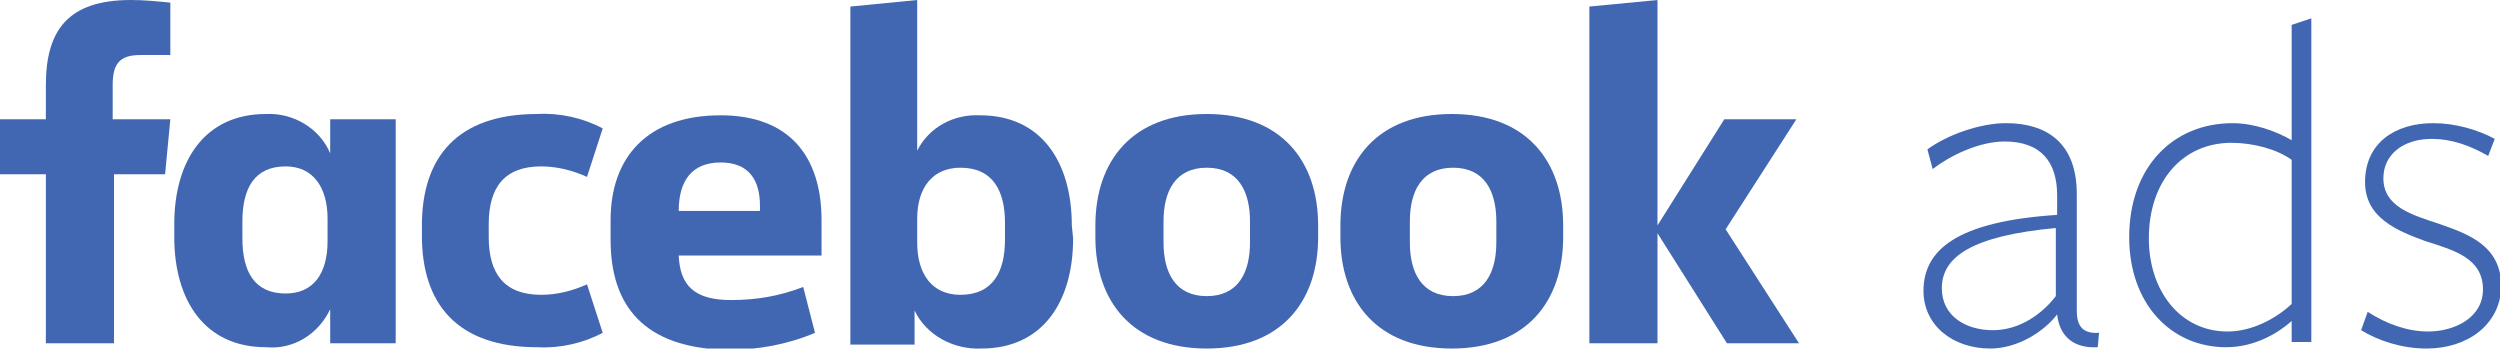 <?xml version="1.0" encoding="UTF-8"?> <!-- Generator: Adobe Illustrator 23.0.2, SVG Export Plug-In . SVG Version: 6.00 Build 0) --> <svg xmlns="http://www.w3.org/2000/svg" xmlns:xlink="http://www.w3.org/1999/xlink" id="Layer_1" x="0px" y="0px" viewBox="0 0 190.8 26.6" style="enable-background:new 0 0 190.8 26.6;" xml:space="preserve"> <style type="text/css"> .st0{fill:#4267B2;} </style> <title>FBBAsset 1</title> <g> <g id="Layer_1-2"> <g id="_Group_"> <g id="_Group_2"> <path id="_Compound_Path_" class="st0" d="M10.7,4.2c-1.6,0-2.1,0.7-2.1,2.3v2.6H13l-0.4,4.2H8.7v12.9H3.5V13.3H0V9.1h3.5V6.5 C3.5,2.3,5.2,0,10,0c1,0,2,0.1,3,0.2v4L10.7,4.2z"></path> <path id="_Compound_Path_2" class="st0" d="M13.3,17.1c0-4.8,2.3-8.4,7-8.4c2.1-0.1,4.1,1.1,4.9,3V9.1h5v17.1h-5v-2.6 c-0.9,1.9-2.8,3.1-4.9,2.9c-4.7,0-7-3.6-7-8.4V17.1z M18.5,18.2c0,2.5,0.9,4.2,3.3,4.2c2.1,0,3.2-1.5,3.2-4v-1.7 c0-2.4-1.1-4-3.2-4c-2.4,0-3.3,1.7-3.3,4.2V18.2z"></path> <path id="_Compound_Path_3" class="st0" d="M41,8.7c1.7-0.1,3.5,0.3,5,1.1l-1.2,3.7c-1.1-0.5-2.3-0.8-3.5-0.8 c-2.8,0-4,1.6-4,4.4v1c0,2.8,1.2,4.4,4,4.4c1.2,0,2.4-0.3,3.5-0.8l1.2,3.7c-1.5,0.8-3.3,1.2-5,1.1c-6.1,0-8.8-3.3-8.8-8.5v-0.8 C32.2,12,34.9,8.7,41,8.7z"></path> <path id="_Compound_Path_4" class="st0" d="M46.6,18.3v-1.5c0-4.8,2.8-8,8.4-8c5.3,0,7.7,3.2,7.7,8v2.7H51.8 c0.1,2.3,1.2,3.4,4,3.4c1.9,0,3.7-0.3,5.5-1l0.9,3.5c-2.1,0.9-4.4,1.3-6.6,1.3C49.1,26.6,46.6,23.3,46.6,18.3z M51.8,16.1H58 v-0.4c0-1.9-0.8-3.3-3-3.3S51.8,13.8,51.8,16.1z"></path> <path id="_Compound_Path_5" class="st0" d="M81.9,18.2c0,4.8-2.3,8.4-7,8.4c-2.1,0.1-4.2-1-5.1-2.9v2.6h-4.9V0.5L70,0v11.5 c0.9-1.8,2.8-2.8,4.8-2.7c4.7,0,7,3.6,7,8.4L81.9,18.2z M76.7,17c0-2.4-0.9-4.2-3.4-4.2c-2.1,0-3.3,1.5-3.3,3.9v1.8 c0,2.5,1.2,4,3.3,4c2.5,0,3.4-1.8,3.4-4.2V17z"></path> <path id="_Compound_Path_6" class="st0" d="M83.6,18.1v-0.9c0-4.9,2.8-8.5,8.5-8.5s8.5,3.6,8.5,8.5v0.9c0,4.9-2.8,8.5-8.5,8.5 S83.6,23,83.6,18.1z M95.4,16.9c0-2.3-0.9-4.1-3.3-4.1s-3.3,1.8-3.3,4.1v1.6c0,2.3,0.9,4.1,3.3,4.1s3.3-1.8,3.3-4.1V16.9z"></path> <path id="_Compound_Path_7" class="st0" d="M102.3,18.1v-0.9c0-4.9,2.8-8.5,8.5-8.5s8.5,3.6,8.5,8.5v0.9c0,4.9-2.8,8.5-8.5,8.5 S102.3,23,102.3,18.1z M114.2,16.9c0-2.3-0.9-4.1-3.3-4.1s-3.3,1.8-3.3,4.1v1.6c0,2.3,0.9,4.1,3.3,4.1s3.3-1.8,3.3-4.1V16.9z"></path> <path id="_Compound_Path_8" class="st0" d="M126.5,17.2l5.1-8.1h5.5l-5.4,8.4l5.6,8.7h-5.5l-5.3-8.4v8.4h-5.2V0.5l5.2-0.5V17.2z "></path> </g> </g> </g> </g> <g> <path class="st0" d="M157,24c-1,1.3-3,2.6-5.1,2.6c-2.9,0-5.1-1.8-5.1-4.4c0-3.1,2.5-5.3,10.2-5.8c0,0,0-1.3,0-1.5 c0-2.5-1.2-4.1-4-4.1c-2,0-4.2,1.1-5.5,2.1l-0.4-1.5c1.5-1.1,4-2,6-2c3.1,0,5.4,1.5,5.4,5.4c0,0.2,0,8.9,0,8.9c0,1,0.3,1.8,1.7,1.7 l-0.1,1.1C158.4,26.6,157.2,25.8,157,24L157,24z M156.9,17.4c-6.4,0.6-8.7,2.2-8.7,4.6c0,2.1,1.8,3.2,3.9,3.2 c2.1,0,3.8-1.3,4.8-2.6V17.4z"></path> <path class="st0" d="M174.9,1.9l1.5-0.5v24.7h-1.5v-1.6c-1,0.9-2.8,2-5,2c-4.2,0-7.4-3.3-7.4-8.4c0-5.3,3.3-8.7,7.9-8.7 c1.6,0,3.3,0.6,4.5,1.3V1.9z M170.3,10.9c-3.7,0-6.3,2.9-6.3,7.3c0,4,2.4,7.1,6,7.1c1.8,0,3.6-0.9,4.9-2.1V12.2 C173.8,11.4,172,10.9,170.3,10.9z"></path> <path class="st0" d="M185.2,26.6c-1.9,0-3.7-0.6-5-1.4l0.5-1.4c1.4,0.9,3,1.5,4.6,1.5c2.1,0,4.2-1.1,4.2-3.2c0-2.4-2.2-3-4.4-3.7 c-2.2-0.8-4.6-1.8-4.6-4.5c0-3,2.3-4.5,5.2-4.5c1.7,0,3.4,0.5,4.7,1.2l-0.5,1.3c-1.4-0.8-2.8-1.3-4.3-1.3c-2.2,0-3.7,1.2-3.7,3 c0,2.2,2.2,2.8,4.3,3.5c2.3,0.8,4.7,1.7,4.7,4.8C190.8,24.8,188.3,26.6,185.2,26.6z"></path> </g> </svg> 